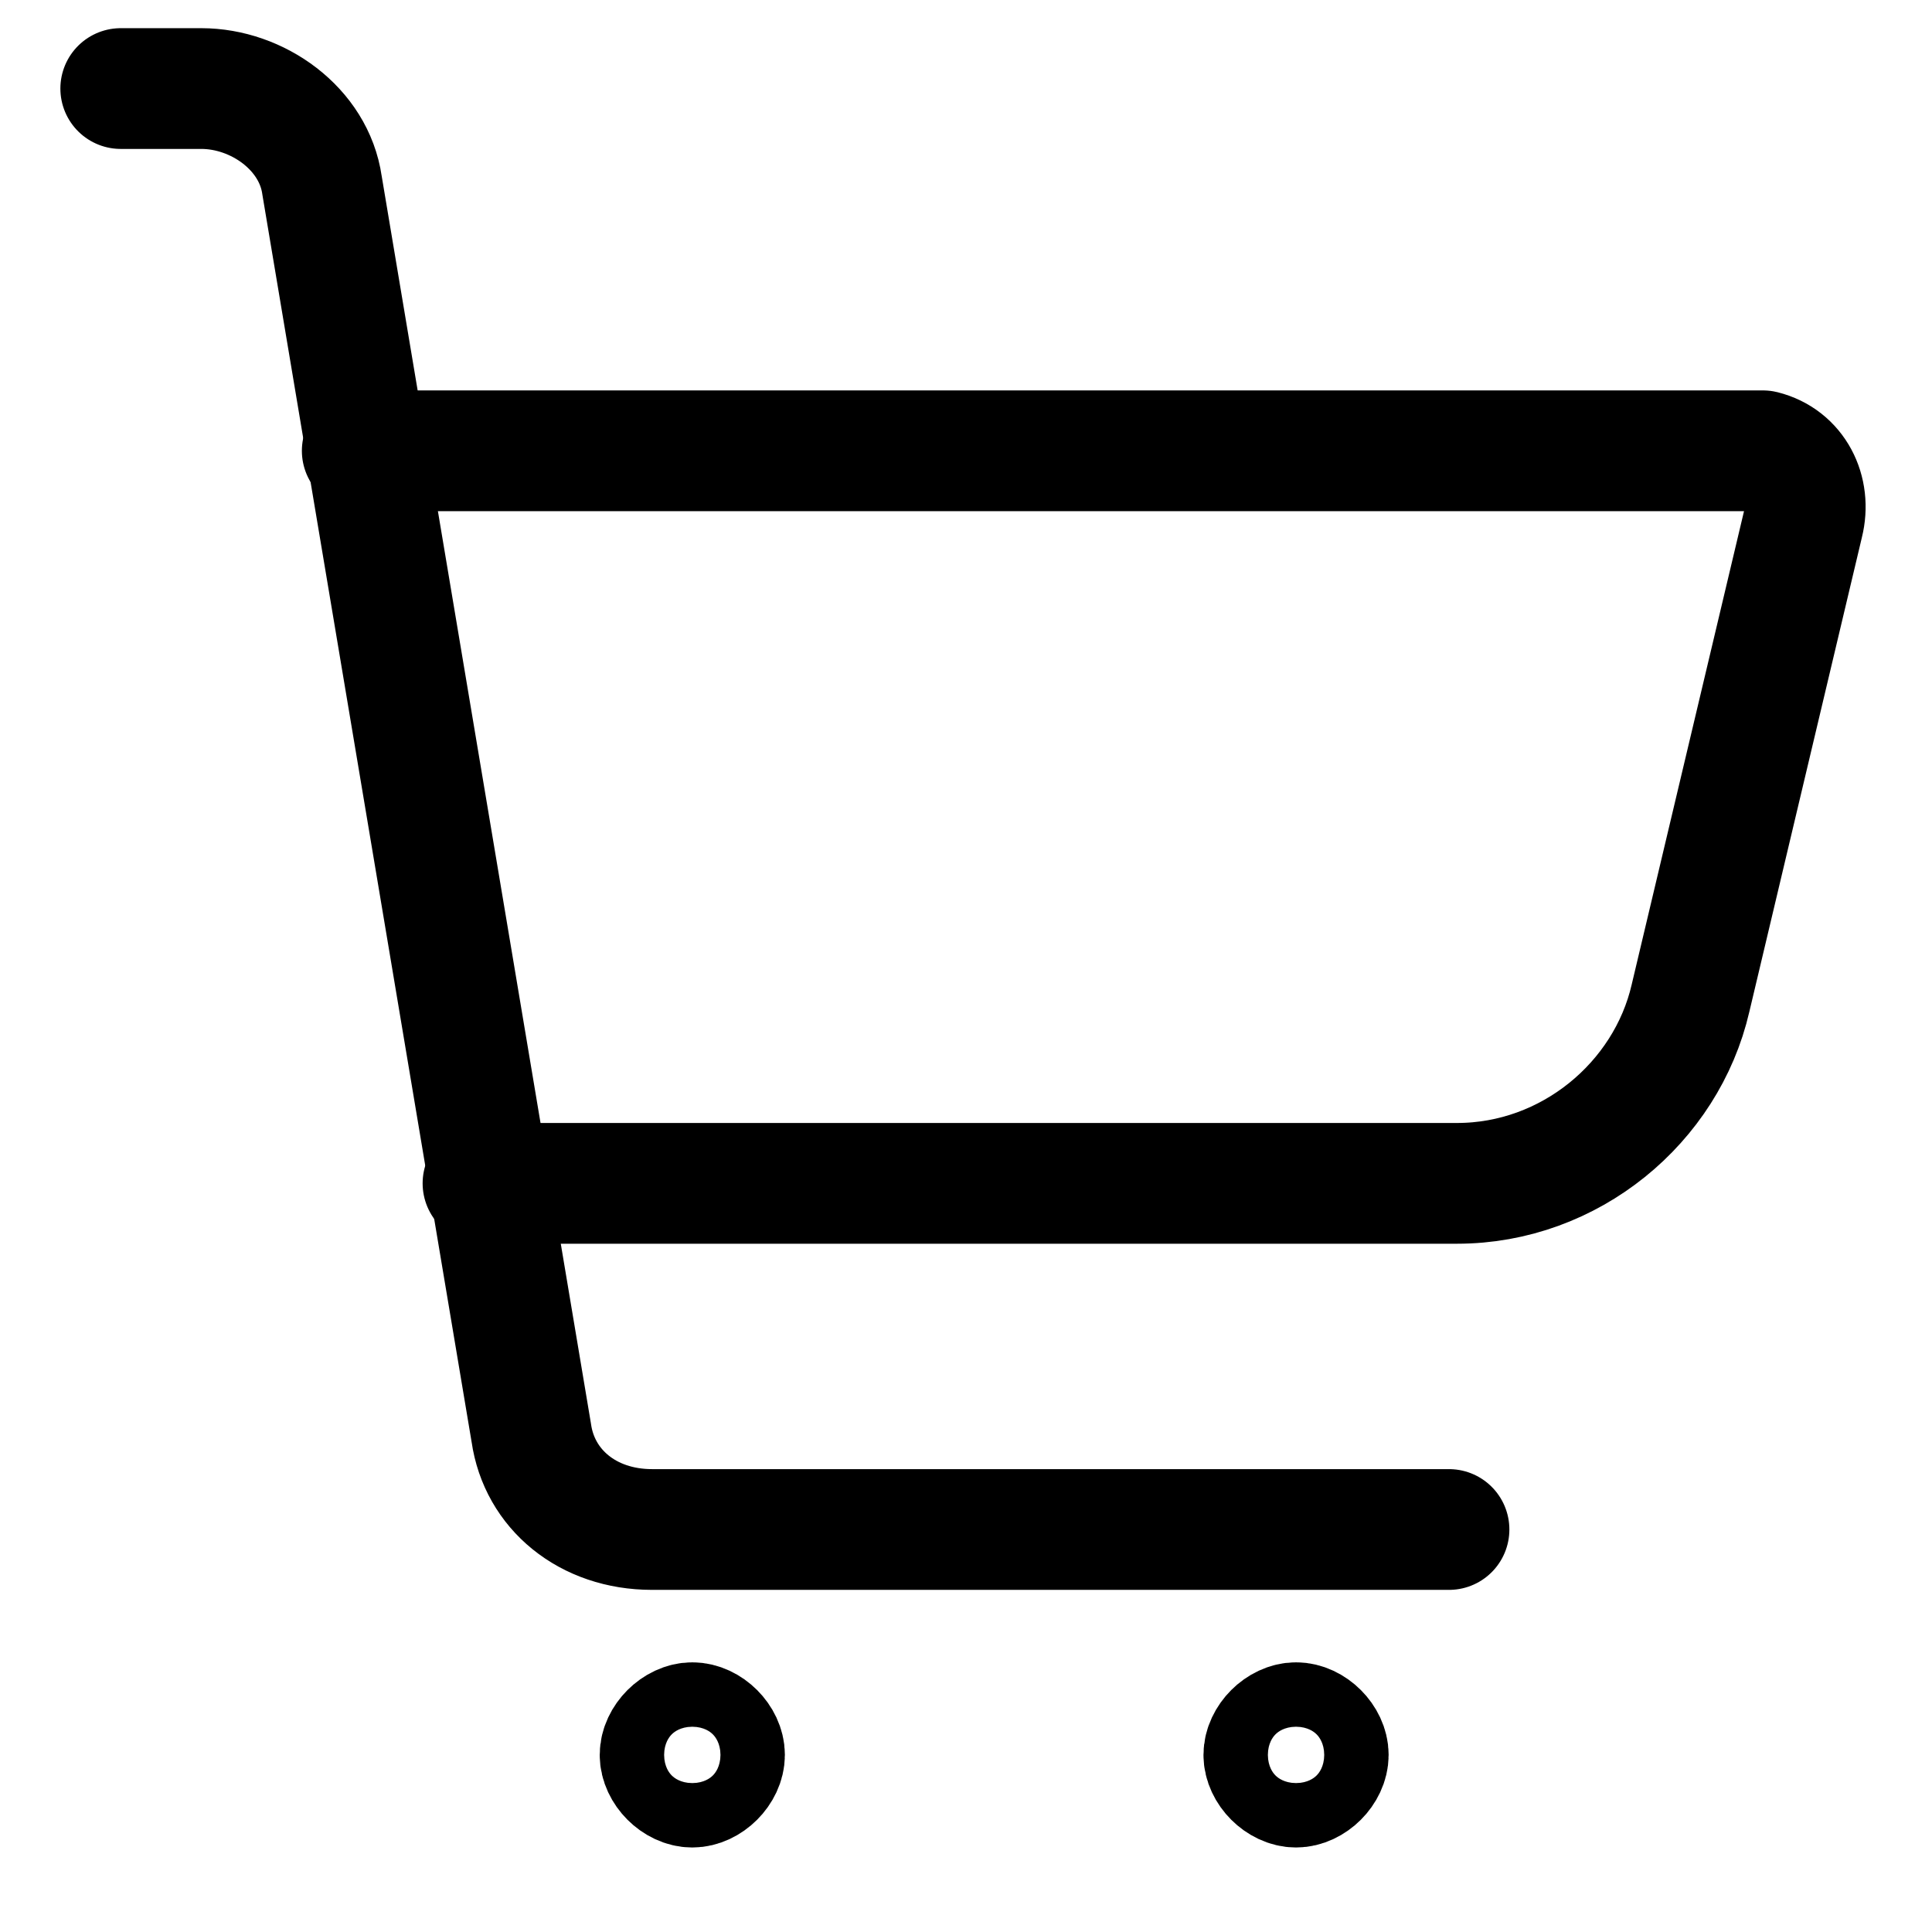 <svg xmlns="http://www.w3.org/2000/svg" viewBox="0 0 24 24">
	<path fill="none" stroke="currentColor" stroke-linecap="round" stroke-linejoin="round" stroke-width="1.5"
		d="M1.5 1.1h1c.7 0 1.4.5 1.5 1.2l2.6 15.5c.1.7.7 1.2 1.5 1.2H18" />
	<path fill="none" stroke="currentColor" stroke-width="1.5"
		d="M16.1 21.4c.2 0 .4.2.4.4s-.2.4-.4.4m0-.8c-.2 0-.4.2-.4.4s.2.4.4.4m-7.5-.8c.2 0 .4.2.4.4s-.2.4-.4.4m0-.8c-.2 0-.4.2-.4.4s.2.4.4.4" />
	<path fill="none" stroke="currentColor" stroke-linecap="round" stroke-linejoin="round" stroke-width="1.5"
		d="M4.5 5.6h17.4c.4.1.6.5.5.9L21 12.4c-.3 1.3-1.5 2.3-2.9 2.3H6" />
</svg>